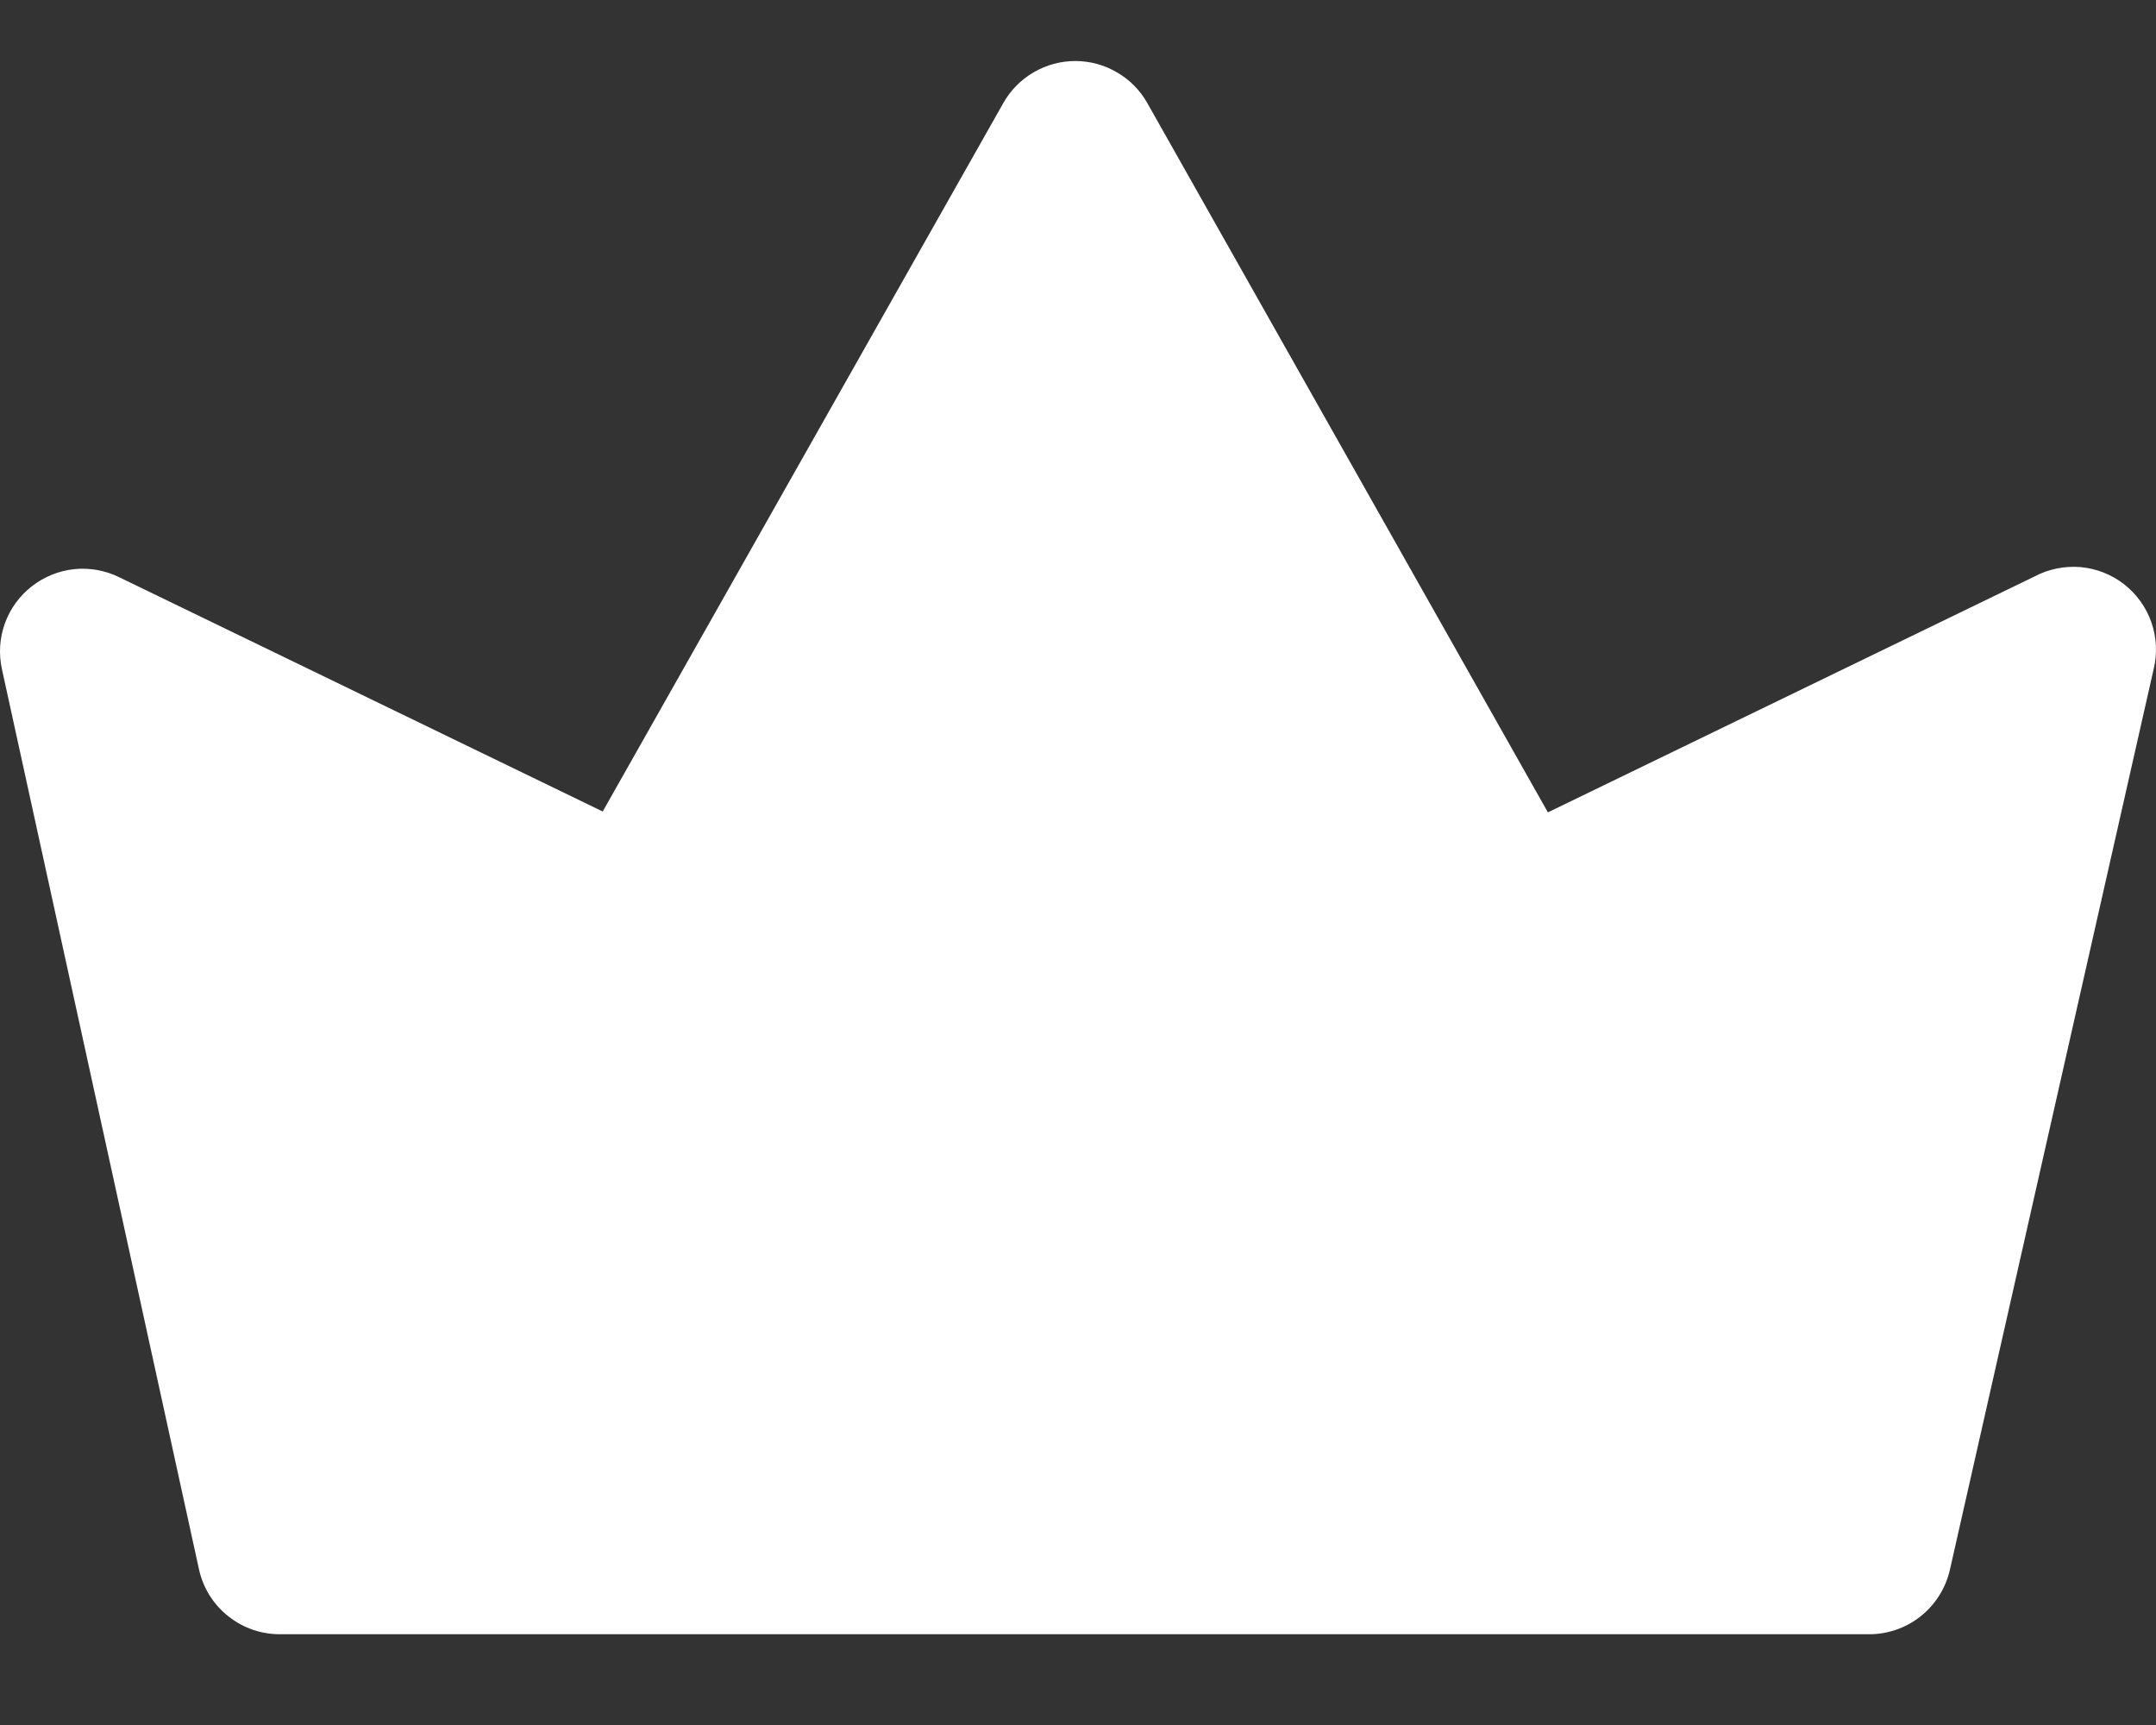 <svg width="20" height="16" viewBox="0 0 20 16" fill="none" xmlns="http://www.w3.org/2000/svg">
<rect x="0" y="0" width="20" height="16" fill="#333333" stroke="none"/>
<path d="M19.978 6.207L18.09 14.552C18.052 14.726 17.955 14.883 17.815 14.993C17.675 15.104 17.5 15.162 17.322 15.158H2.613C2.434 15.162 2.26 15.104 2.12 14.993C1.979 14.883 1.882 14.726 1.845 14.552L0.018 6.207C-0.013 6.066 -0.004 5.919 0.045 5.783C0.094 5.647 0.18 5.528 0.294 5.439C0.408 5.35 0.545 5.294 0.689 5.279C0.833 5.264 0.978 5.291 1.108 5.355L5.591 7.527L9.307 0.956C9.374 0.837 9.471 0.739 9.588 0.671C9.706 0.602 9.839 0.566 9.975 0.566C10.111 0.566 10.244 0.602 10.361 0.671C10.479 0.739 10.576 0.837 10.643 0.956L14.359 7.535L18.873 5.347C19.003 5.278 19.151 5.248 19.299 5.26C19.446 5.273 19.587 5.328 19.704 5.419C19.82 5.51 19.909 5.633 19.957 5.772C20.006 5.912 20.013 6.063 19.978 6.207Z" fill="white"/>
</svg>
